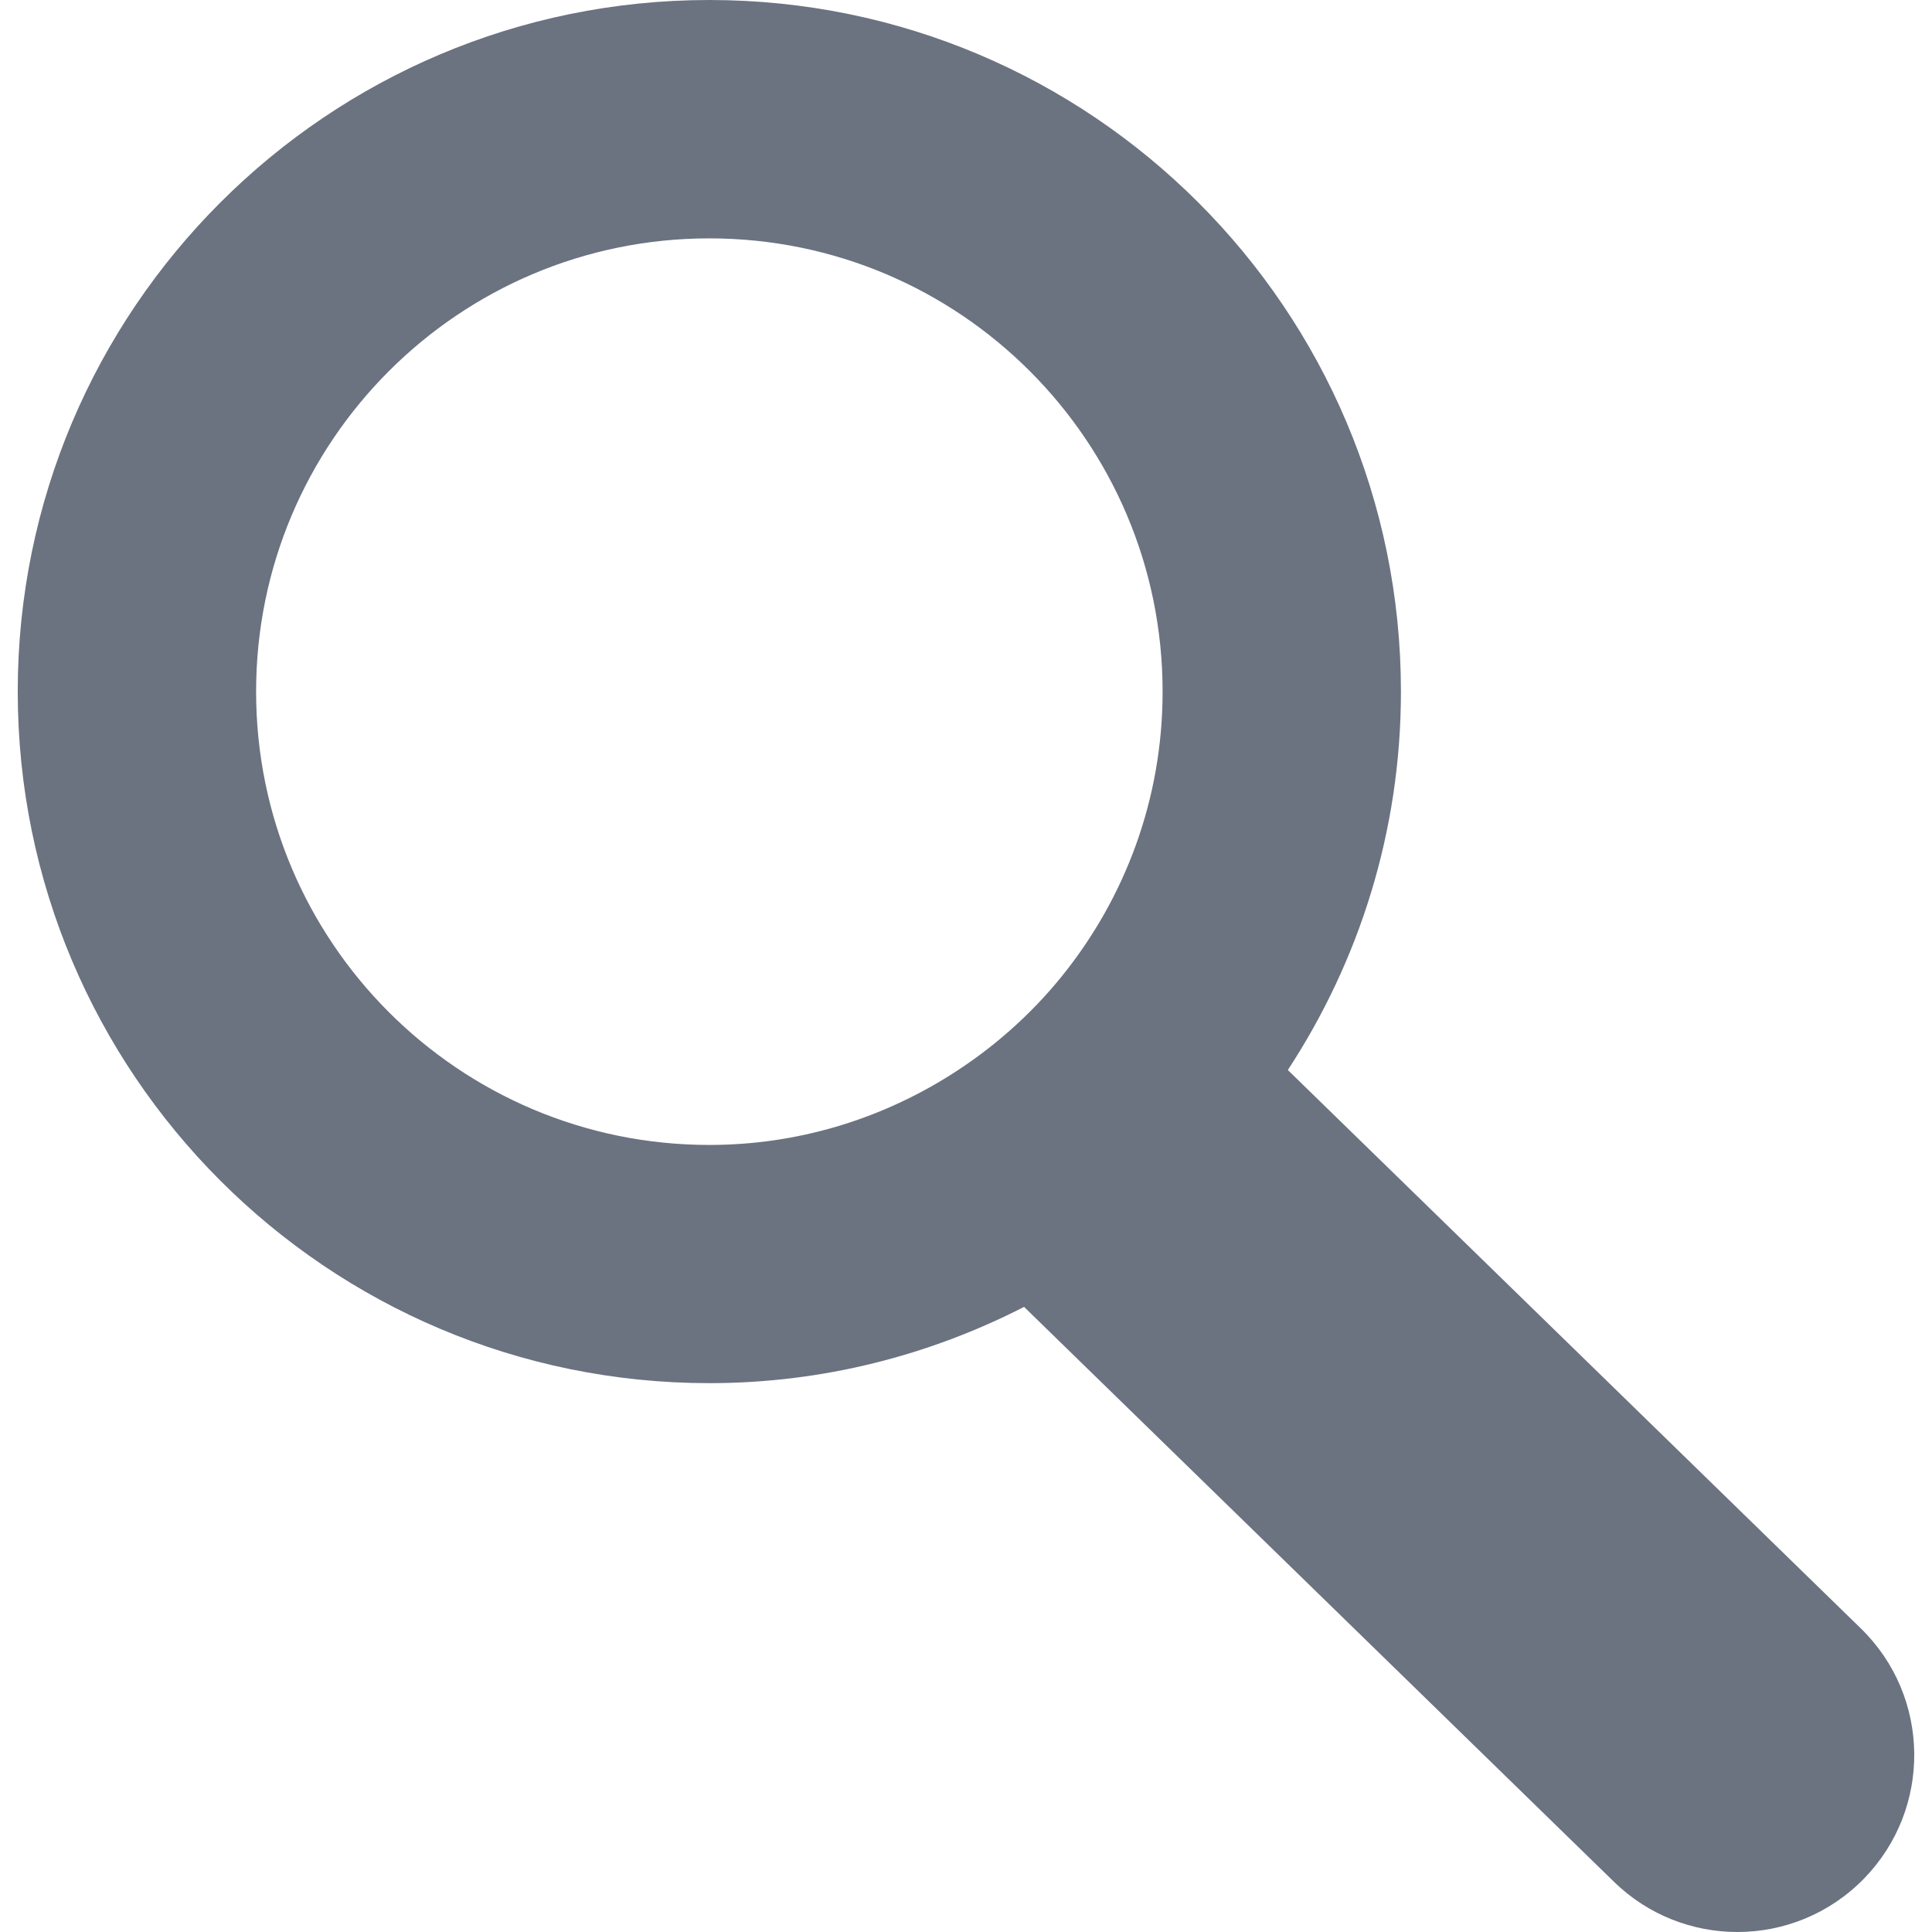 <?xml version="1.0" encoding="iso-8859-1"?>
<!-- Generator: Adobe Illustrator 17.1.0, SVG Export Plug-In . SVG Version: 6.00 Build 0)  -->
<!DOCTYPE svg PUBLIC "-//W3C//DTD SVG 1.1//EN" "http://www.w3.org/Graphics/SVG/1.1/DTD/svg11.dtd">
<svg version="1.1" id="Layer_1" xmlns="http://www.w3.org/2000/svg" xmlns:xlink="http://www.w3.org/1999/xlink" x="0px" y="0px"
	 viewBox="0 0 50 50" style="enable-background:new 0 0 50 50;" xml:space="preserve">
<path style="fill:#6B7280;" d="M48.159,42.144l-14.83-14.452c1.845-2.816,2.927-6.177,2.927-9.794C36.256,8.013,28.243,0,18.358,0
	S0.459,8.013,0.459,17.898c0,9.885,8.013,17.898,17.898,17.898c2.936,0,5.699-0.721,8.146-1.974L41.77,48.701
	C42.659,49.568,43.811,50,44.964,50c1.191,0,2.38-0.463,3.277-1.383C50.005,46.806,49.969,43.909,48.159,42.144z M27.491,25.252
	c-0.823,1.022-1.819,1.898-2.937,2.596c-1.8,1.123-3.918,1.783-6.196,1.783c-6.478,0-11.73-5.253-11.73-11.732
	c0-6.478,5.253-11.73,11.73-11.73c6.479,0,11.73,5.253,11.73,11.73C30.088,20.685,29.113,23.24,27.491,25.252z"/>
</svg>
